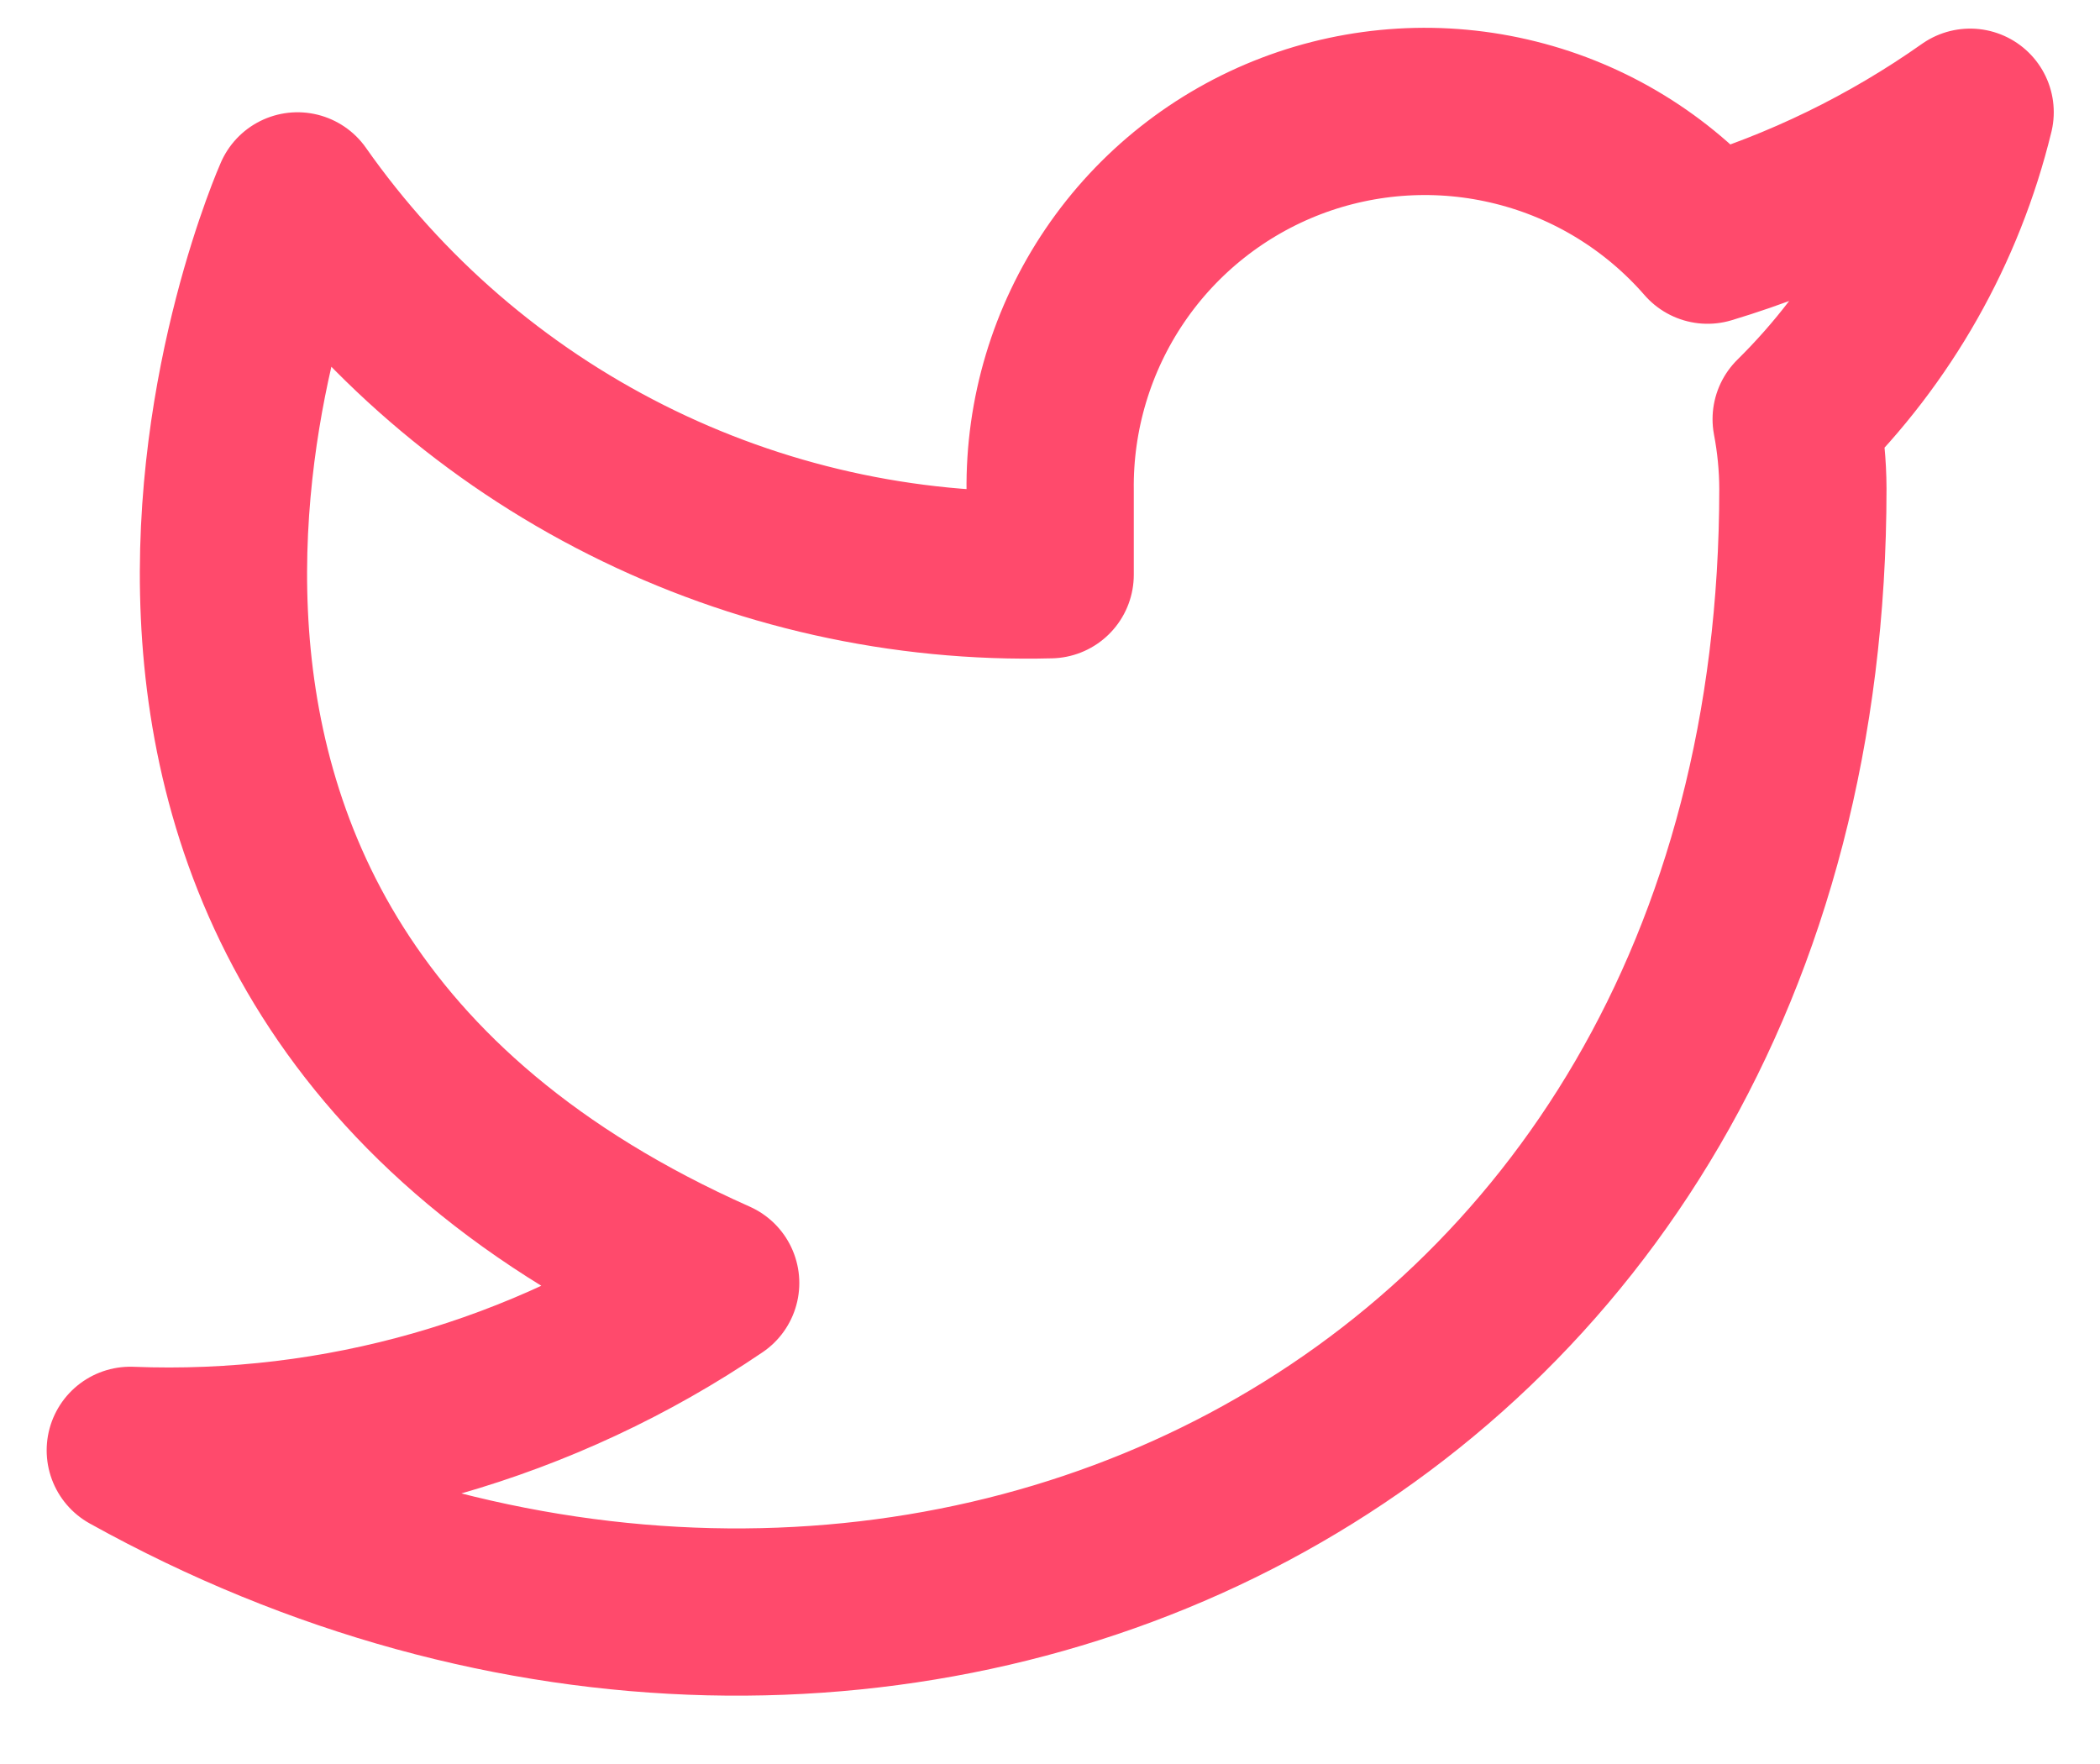 <svg width="25" height="21" viewBox="0 0 25 21" fill="none" xmlns="http://www.w3.org/2000/svg">
<path d="M23.454 1.336C22.5 2.009 21.445 2.523 20.328 2.859C19.728 2.17 18.931 1.681 18.045 1.46C17.159 1.238 16.225 1.294 15.372 1.619C14.518 1.945 13.785 2.525 13.272 3.281C12.759 4.037 12.49 4.933 12.502 5.846V6.842C10.753 6.887 9.019 6.499 7.456 5.712C5.892 4.925 4.548 3.764 3.542 2.332C3.542 2.332 -0.44 11.292 8.52 15.274C6.47 16.666 4.027 17.364 1.551 17.266C10.511 22.244 21.463 17.266 21.463 5.816C21.462 5.539 21.435 5.262 21.383 4.99C22.399 3.988 23.116 2.723 23.454 1.336V1.336Z" stroke="#FF4A6C" stroke-width="1.991" stroke-linecap="round" stroke-linejoin="round"/>
</svg>
